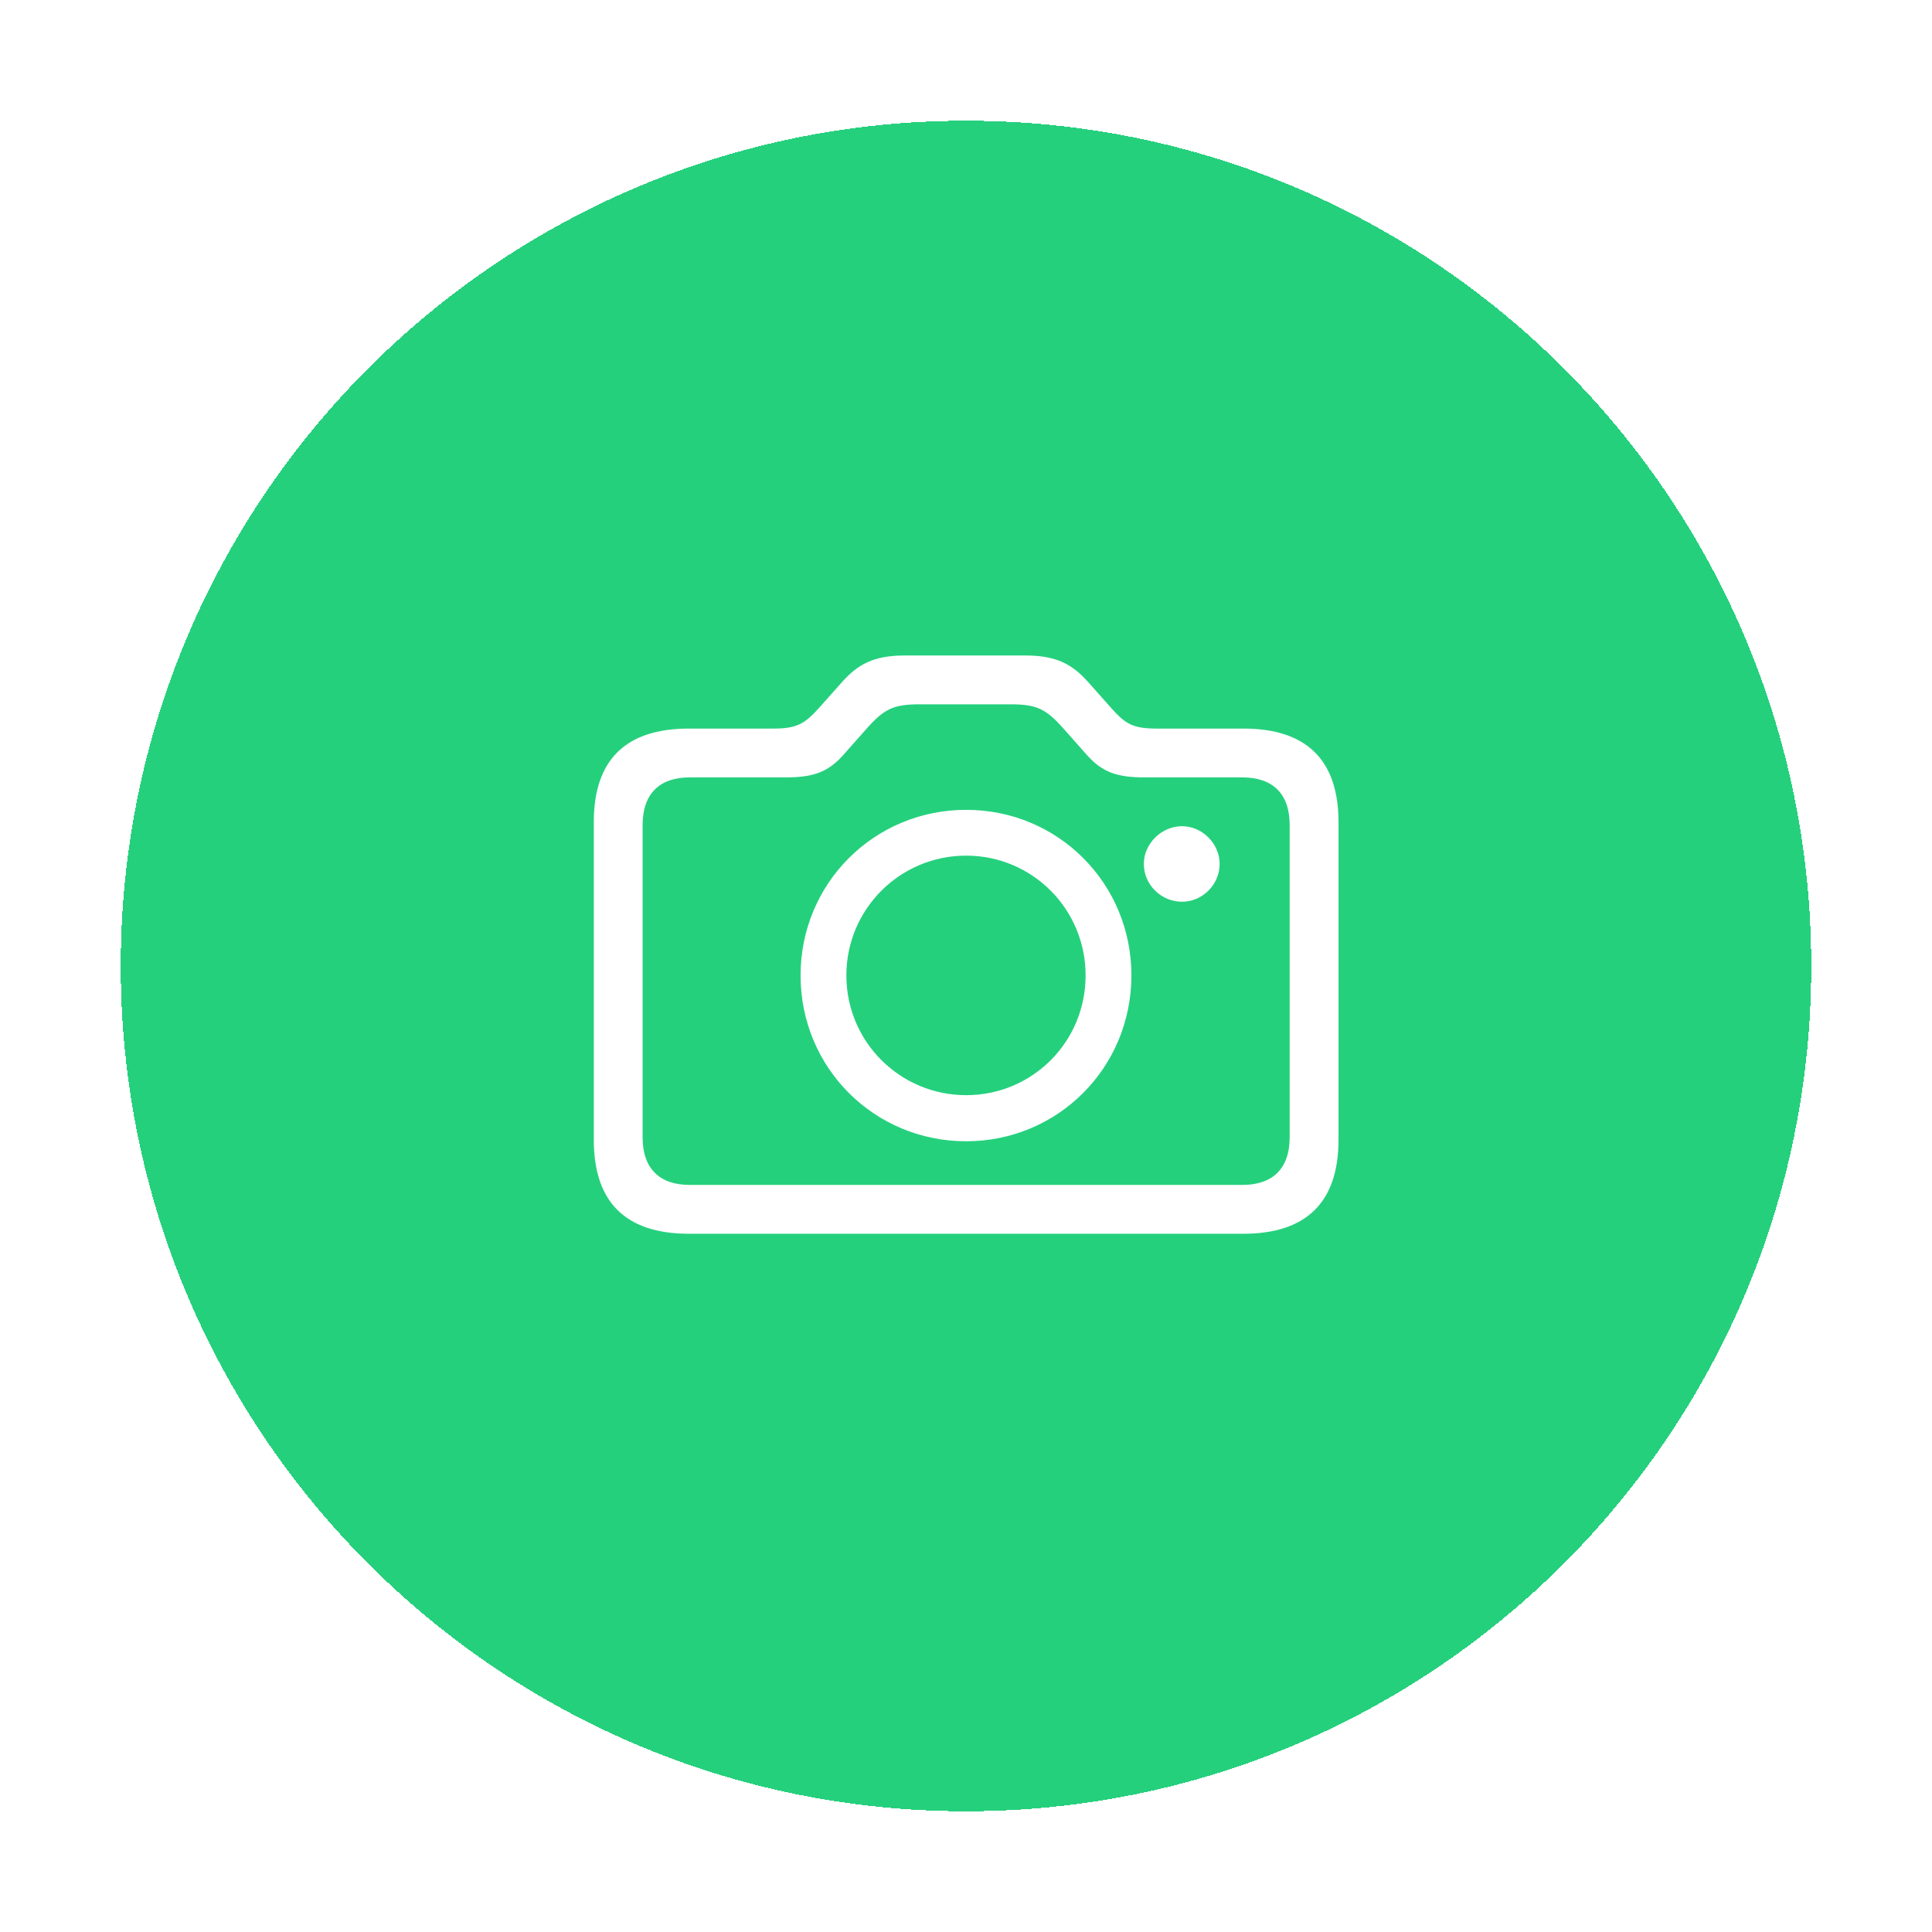 <svg width="64" height="64" viewBox="0 0 64 64" fill="none" xmlns="http://www.w3.org/2000/svg">
<g filter="url(#filter0_d_82_2736)">
<path d="M4 32C4 16.536 16.536 4 32 4C47.464 4 60 16.536 60 32C60 47.464 47.464 60 32 60C16.536 60 4 47.464 4 32Z" fill="#25D07D" shape-rendering="crispEdges"/>
<g clip-path="url(#clip0_82_2736)">
<path d="M22.824 40.87H41.186C43.275 40.87 44.34 39.825 44.34 37.756V27.239C44.34 25.17 43.275 24.135 41.186 24.135H38.313C37.519 24.135 37.278 23.974 36.826 23.472L36.023 22.568C35.52 22.016 35.008 21.714 33.974 21.714H29.966C28.931 21.714 28.419 22.016 27.917 22.568L27.113 23.472C26.661 23.964 26.41 24.135 25.626 24.135H22.824C20.725 24.135 19.67 25.17 19.67 27.239V37.756C19.67 39.825 20.725 40.87 22.824 40.87ZM22.844 39.252C21.86 39.252 21.287 38.72 21.287 37.675V27.329C21.287 26.285 21.86 25.752 22.844 25.752H26.028C26.932 25.752 27.424 25.581 27.927 25.019L28.71 24.135C29.283 23.492 29.584 23.331 30.468 23.331H33.471C34.355 23.331 34.657 23.492 35.229 24.135L36.013 25.019C36.515 25.581 37.007 25.752 37.911 25.752H41.155C42.15 25.752 42.722 26.285 42.722 27.329V37.675C42.722 38.72 42.15 39.252 41.155 39.252H22.844ZM32.005 37.806C35.038 37.806 37.479 35.375 37.479 32.312C37.479 29.258 35.048 26.827 32.005 26.827C28.961 26.827 26.52 29.258 26.52 32.312C26.52 35.375 28.961 37.806 32.005 37.806ZM32.005 36.279C29.825 36.279 28.037 34.521 28.037 32.312C28.037 30.112 29.815 28.344 32.005 28.344C34.194 28.344 35.962 30.112 35.962 32.312C35.962 34.521 34.194 36.279 32.005 36.279ZM37.891 28.615C37.891 29.318 38.474 29.871 39.157 29.871C39.83 29.871 40.402 29.308 40.402 28.615C40.402 27.952 39.83 27.369 39.157 27.369C38.474 27.369 37.891 27.952 37.891 28.615Z" fill="white"/>
</g>
</g>
<defs>
<filter id="filter0_d_82_2736" x="0" y="0" width="64" height="64" filterUnits="userSpaceOnUse" color-interpolation-filters="sRGB">
<feFlood flood-opacity="0" result="BackgroundImageFix"/>
<feColorMatrix in="SourceAlpha" type="matrix" values="0 0 0 0 0 0 0 0 0 0 0 0 0 0 0 0 0 0 127 0" result="hardAlpha"/>
<feOffset/>
<feGaussianBlur stdDeviation="2"/>
<feComposite in2="hardAlpha" operator="out"/>
<feColorMatrix type="matrix" values="0 0 0 0 0 0 0 0 0 0 0 0 0 0 0 0 0 0 0.15 0"/>
<feBlend mode="normal" in2="BackgroundImageFix" result="effect1_dropShadow_82_2736"/>
<feBlend mode="normal" in="SourceGraphic" in2="effect1_dropShadow_82_2736" result="shape"/>
</filter>
<clipPath id="clip0_82_2736">
<rect width="24.67" height="19.798" fill="white" transform="translate(19.67 21.714)"/>
</clipPath>
</defs>
</svg>
